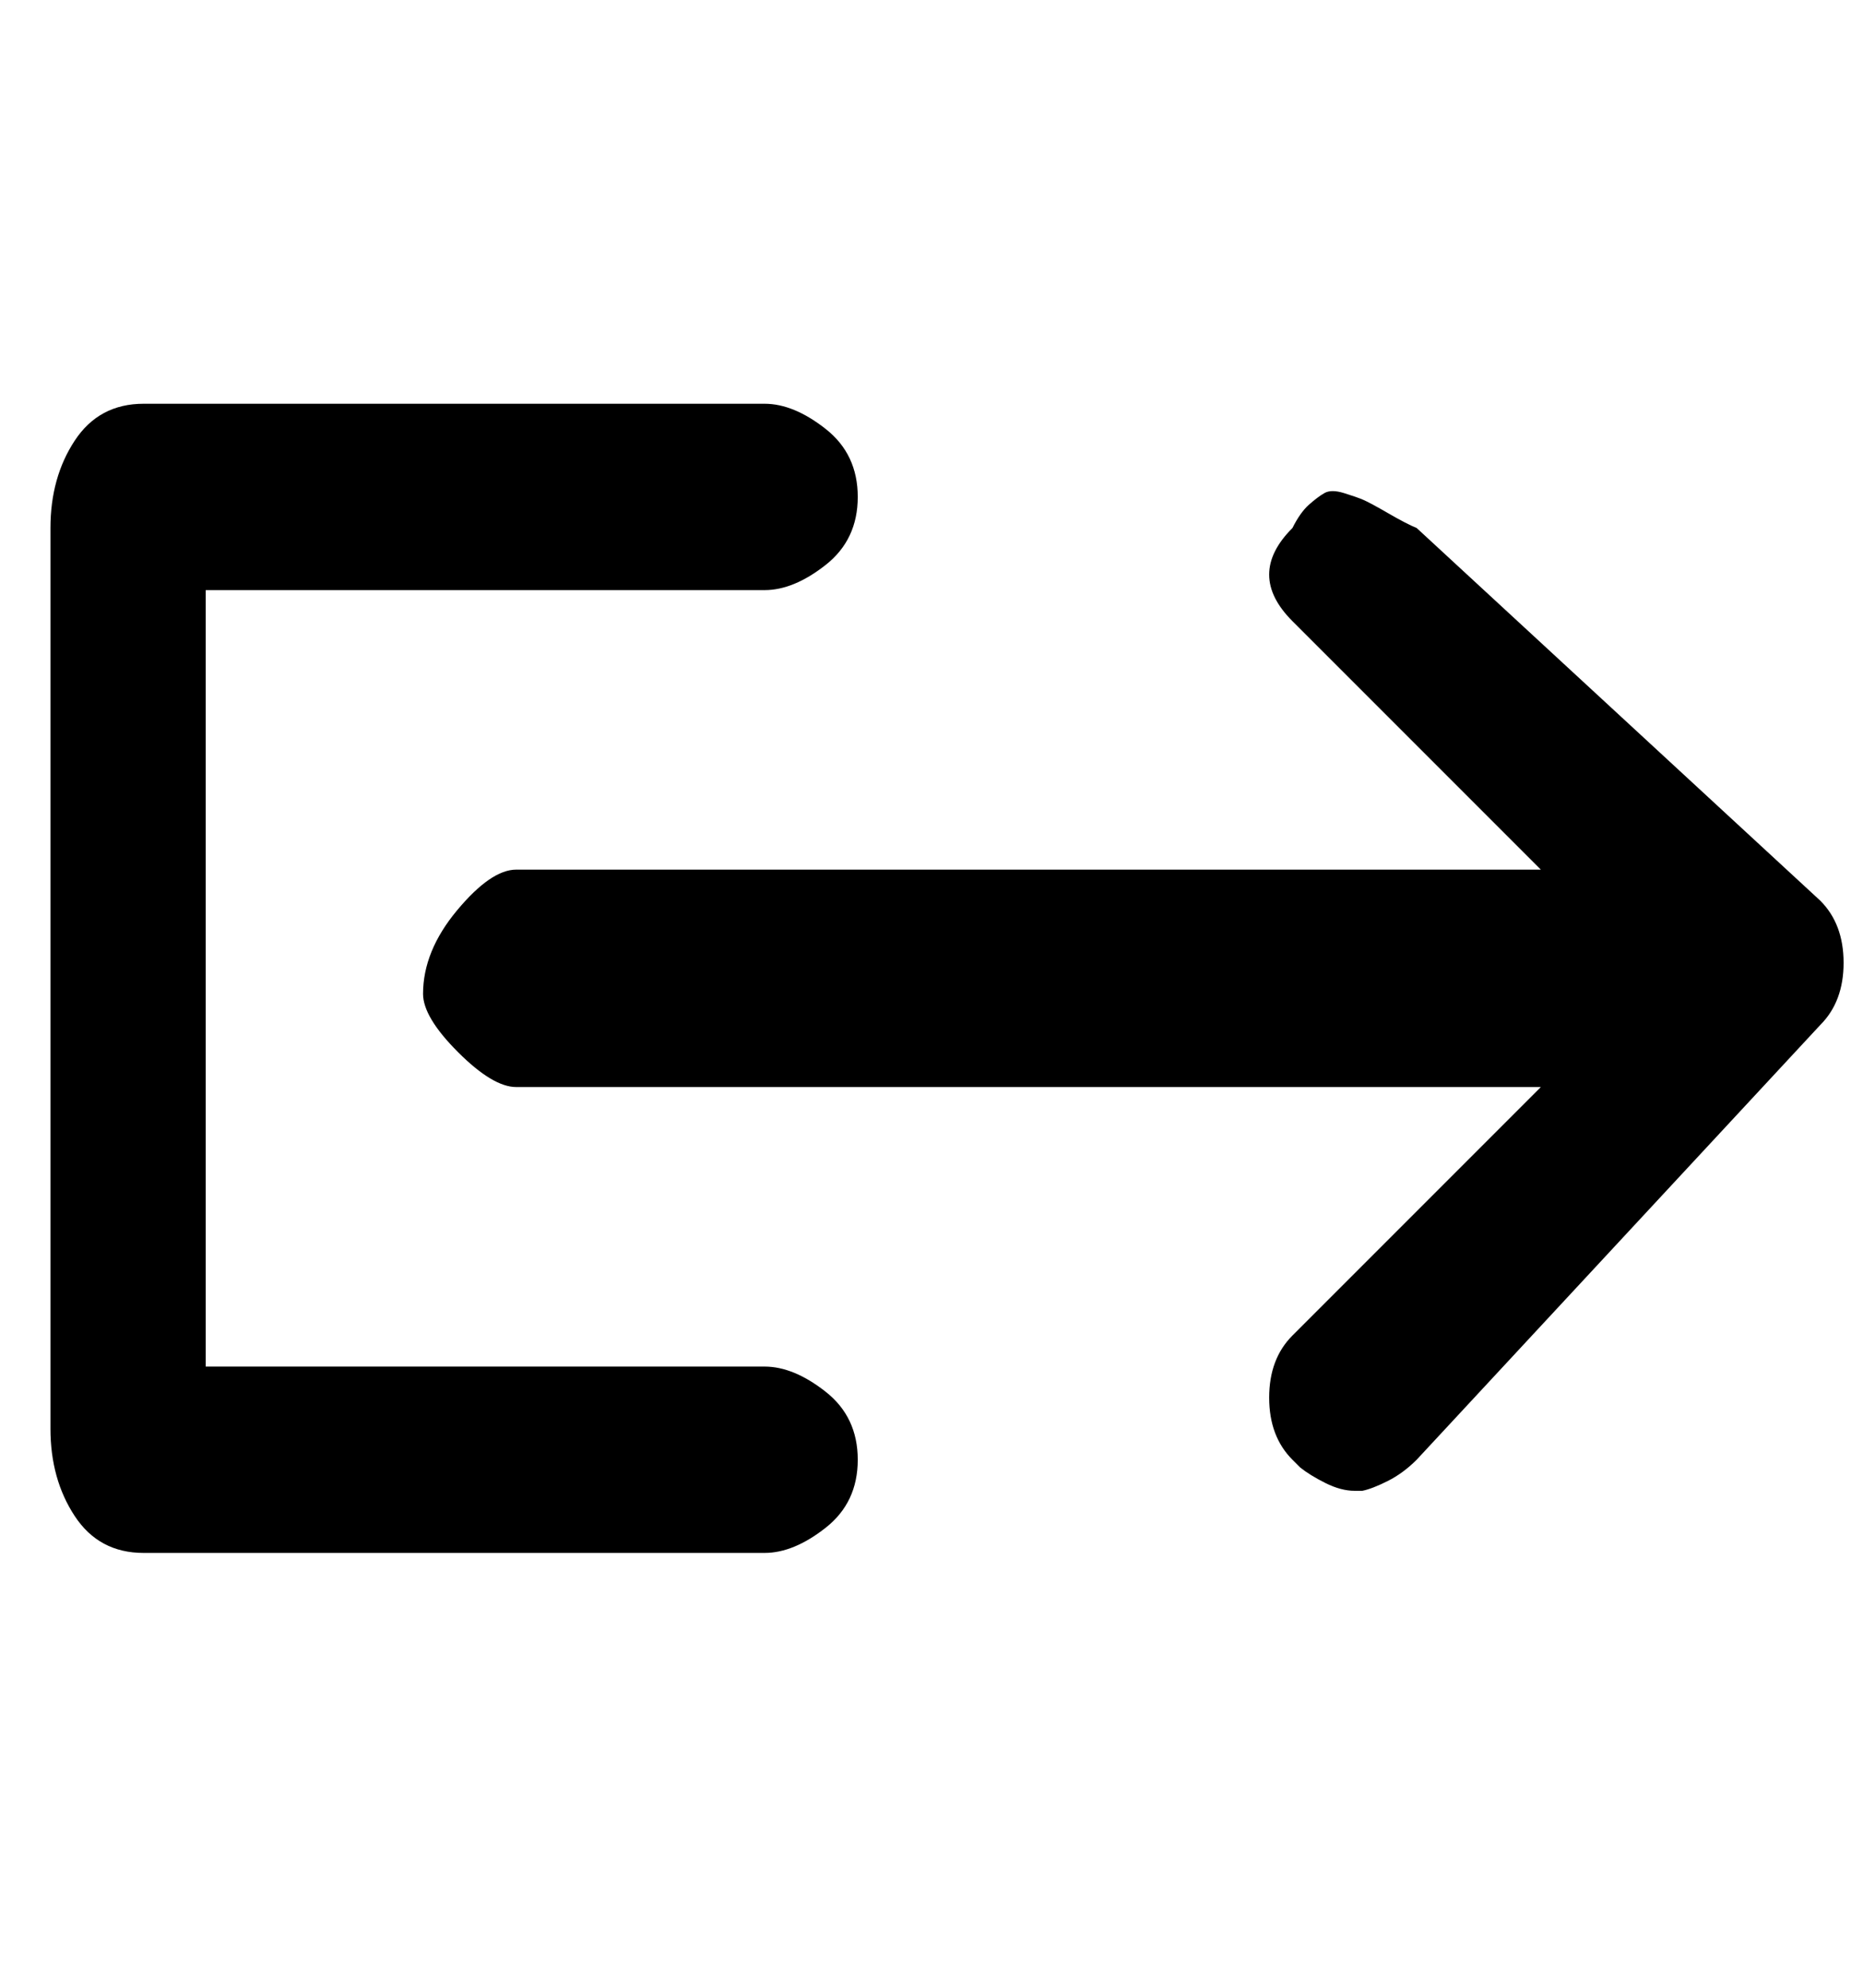 <?xml version="1.0" standalone="no"?>
<!DOCTYPE svg PUBLIC "-//W3C//DTD SVG 1.1//EN" "http://www.w3.org/Graphics/SVG/1.1/DTD/svg11.dtd" >
<svg xmlns="http://www.w3.org/2000/svg" xmlns:xlink="http://www.w3.org/1999/xlink" version="1.1" viewBox="-10 0 960 1024">
   <path fill="currentColor"
d="M96 704h288q15 0 31.5 13t16.5 35t-16.5 35t-31.5 13h-320q-23 0 -35.5 -19t-12.5 -45v-464q0 -26 12.5 -45t35.5 -19h320q15 0 31.5 13t16.5 35t-16.5 35t-31.5 13h-288v400zM720 272l208 192q12 12 12 32t-12 32l-208 224q-7 7 -15 11t-13 5h-4q-7 0 -15 -4t-13 -8
l-4 -4q-12 -12 -12 -32t12 -32l128 -128h-528q-12 0 -30 -18t-18 -30q0 -22 17.5 -43t30.5 -21h528l-128 -128q-24 -24 0 -48q4 -8 8.5 -12t8 -6t10 0t10 3.5t13 7t14.5 7.5z" />
</svg>
